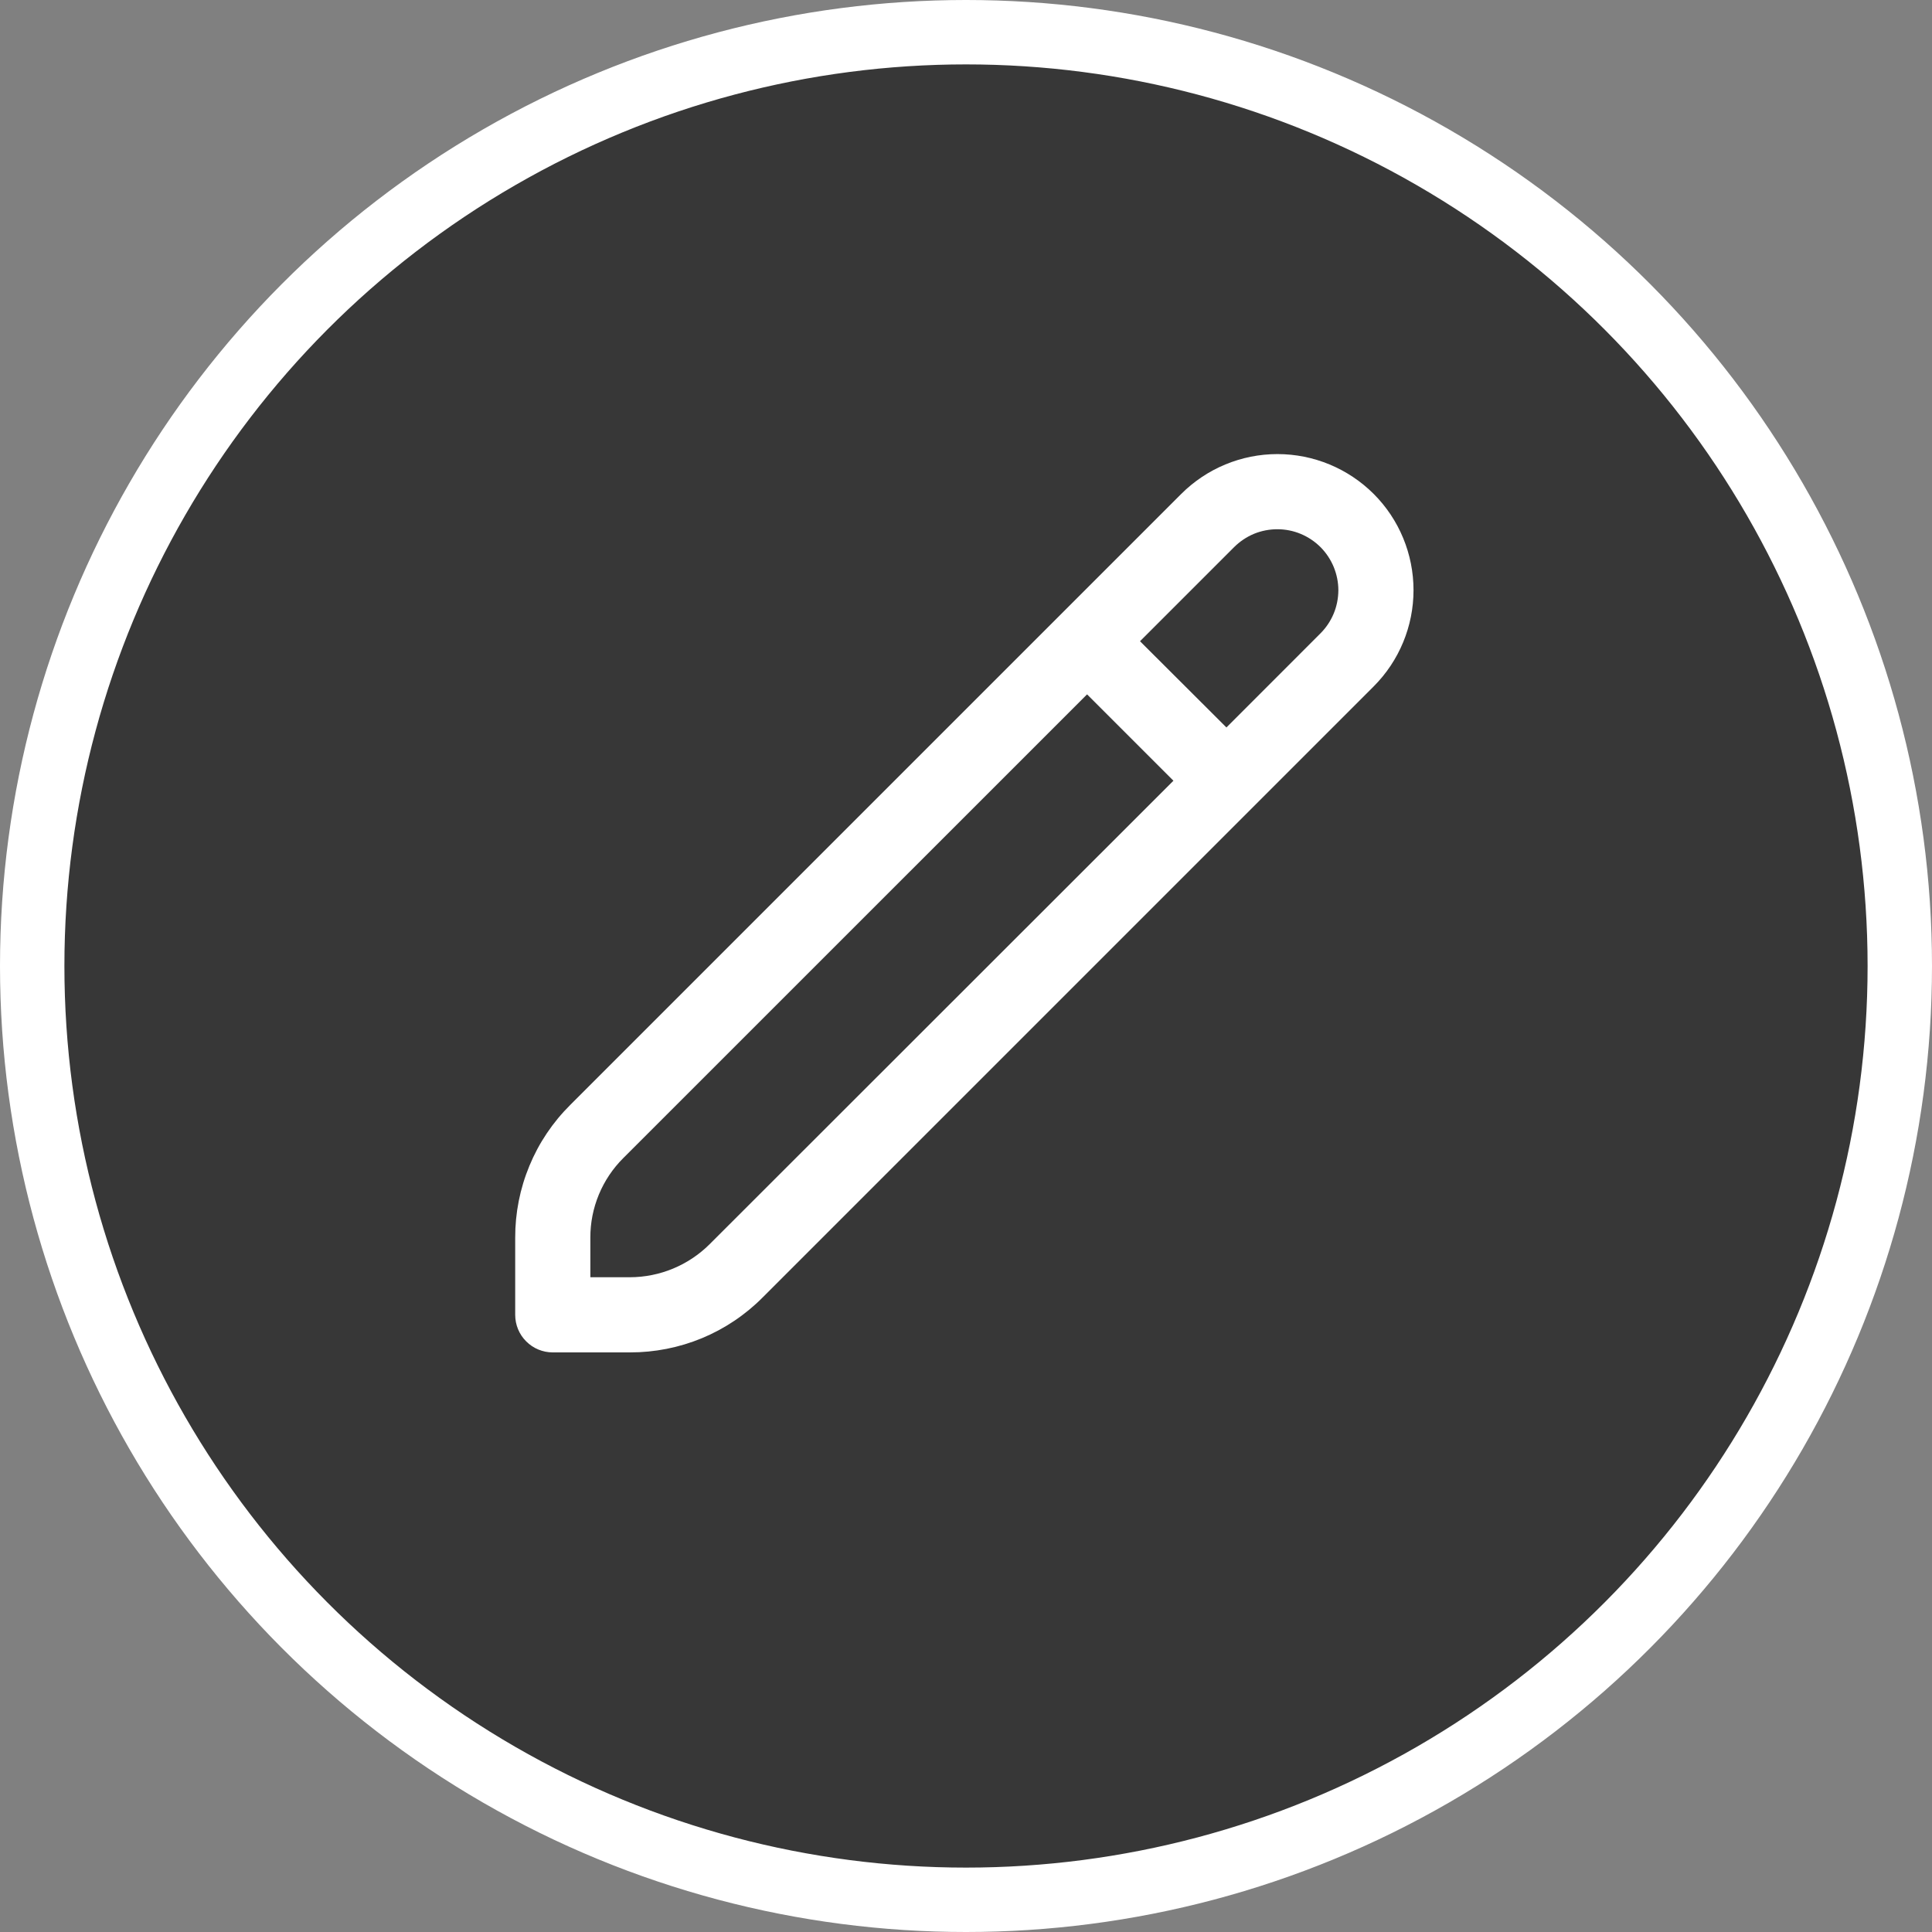 <svg width="30" height="30" viewBox="0 0 30 30" fill="none" xmlns="http://www.w3.org/2000/svg">
<rect x="0" y="0" width="30" height="30" fill="#808080" stroke="none"/>
<circle cx="15" cy="15" r="14.5" fill="#373737" stroke="white"/>
<g clip-path="url(#clip0_13_1214)">
<path d="M21.331 7.67C20.934 7.274 20.397 7.051 19.836 7.051C19.276 7.051 18.738 7.274 18.342 7.67L8.855 17.157C8.583 17.427 8.367 17.748 8.221 18.102C8.074 18.456 7.999 18.836 8 19.219V20.417C8 20.571 8.061 20.72 8.171 20.829C8.28 20.939 8.429 21 8.583 21H9.781C10.164 21.001 10.544 20.926 10.898 20.78C11.252 20.633 11.573 20.418 11.843 20.146L21.331 10.658C21.727 10.261 21.949 9.724 21.949 9.164C21.949 8.604 21.727 8.066 21.331 7.67ZM11.018 19.321C10.689 19.648 10.245 19.832 9.781 19.833H9.167V19.219C9.166 18.989 9.211 18.762 9.299 18.549C9.387 18.337 9.516 18.144 9.679 17.982L16.88 10.782L18.221 12.123L11.018 19.321ZM20.506 9.833L19.044 11.296L17.702 9.957L19.164 8.495C19.253 8.407 19.357 8.337 19.472 8.289C19.587 8.242 19.71 8.218 19.835 8.218C19.959 8.218 20.082 8.242 20.197 8.29C20.312 8.338 20.417 8.408 20.505 8.496C20.593 8.584 20.662 8.689 20.71 8.804C20.757 8.919 20.782 9.042 20.782 9.166C20.781 9.291 20.757 9.414 20.709 9.529C20.661 9.644 20.591 9.748 20.503 9.836L20.506 9.833Z" fill="white"/>
</g>
<defs>
<clipPath id="clip0_13_1214">
<rect width="14" height="14" fill="white" transform="translate(8 7)"/>
</clipPath>
</defs>
</svg>
